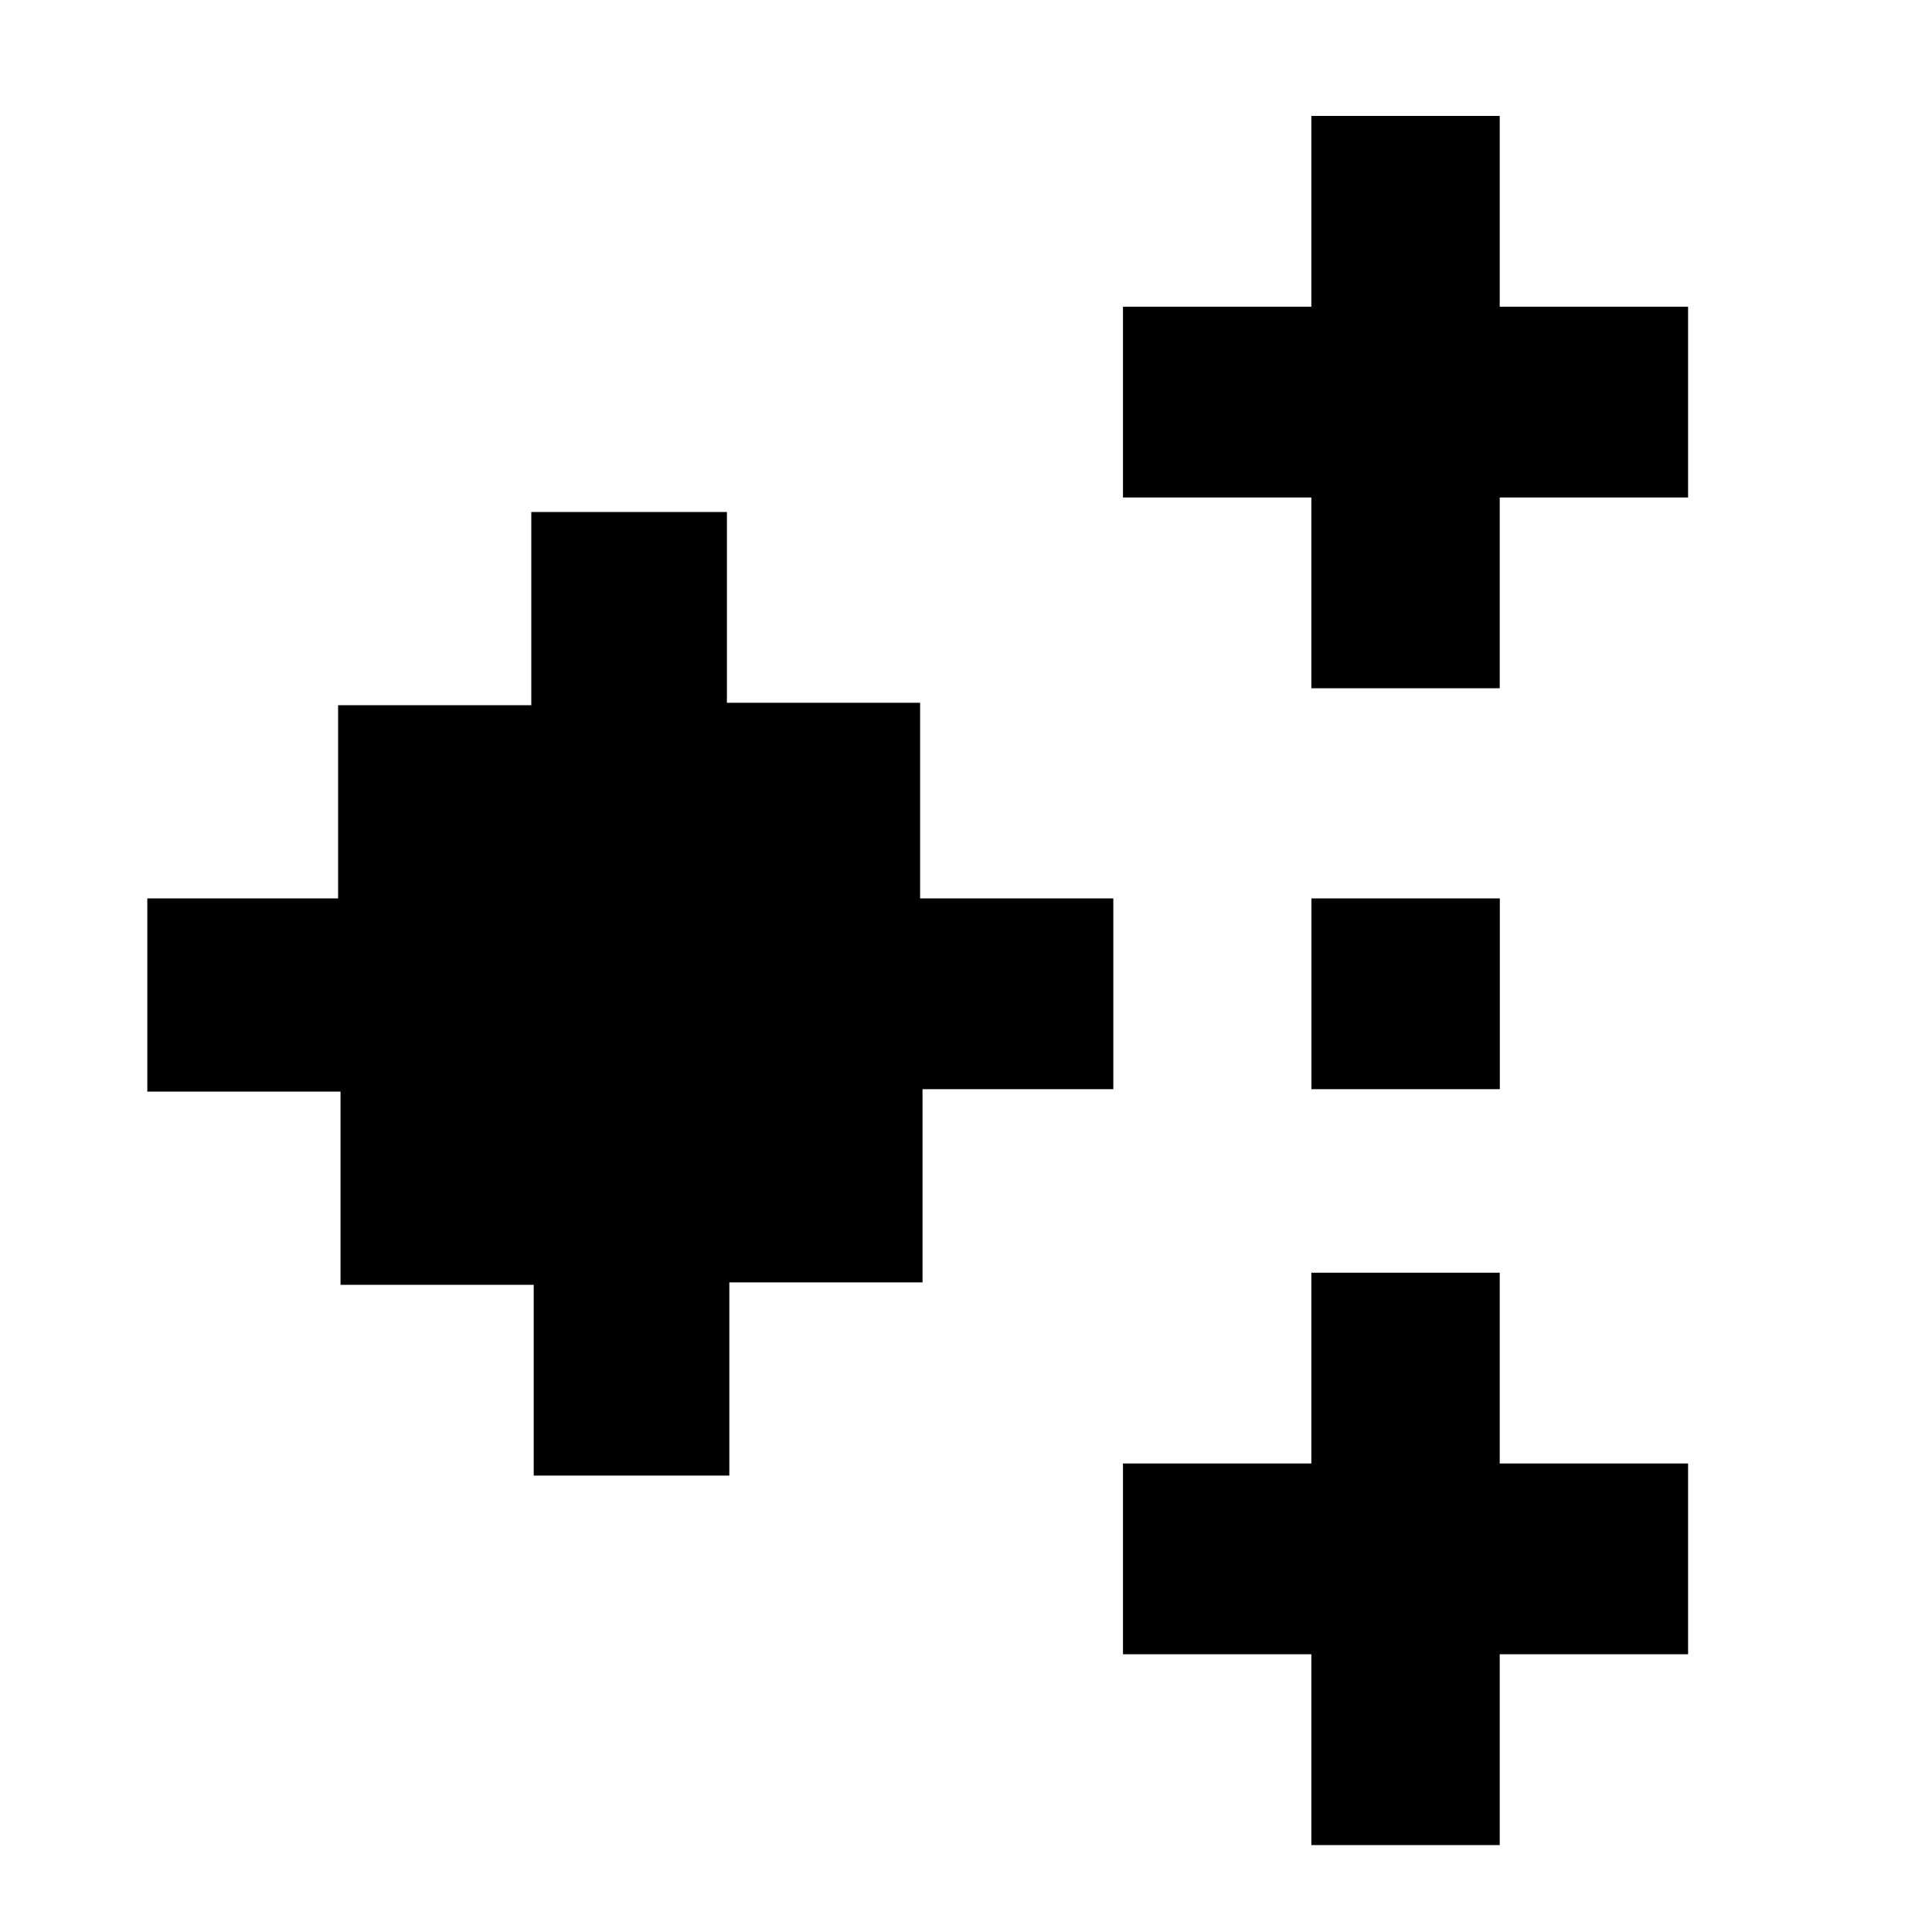 <svg width="20" height="20" viewBox="0 0 20 20" fill="none" xmlns="http://www.w3.org/2000/svg">
<path d="M9.525 9.3C10.225 9.3 10.875 9.3 11.525 9.3C11.525 9.975 11.525 10.6 11.525 11.275C10.875 11.275 10.225 11.275 9.55 11.275C9.55 11.95 9.55 12.6 9.55 13.275C8.875 13.275 8.225 13.275 7.55 13.275C7.55 13.95 7.55 14.6 7.55 15.275C6.875 15.275 6.225 15.275 5.525 15.275C5.525 14.625 5.525 13.975 5.525 13.3C4.85 13.3 4.2 13.3 3.525 13.3C3.525 12.625 3.525 11.975 3.525 11.3C2.85 11.3 2.2 11.3 1.525 11.3C1.525 10.625 1.525 9.975 1.525 9.3C2.175 9.3 2.825 9.3 3.5 9.3C3.5 8.625 3.5 7.975 3.5 7.3C4.175 7.3 4.825 7.3 5.5 7.3C5.5 6.625 5.5 5.975 5.5 5.3C6.175 5.3 6.825 5.3 7.525 5.3C7.525 5.95 7.525 6.6 7.525 7.275C8.2 7.275 8.85 7.275 9.525 7.275C9.525 7.95 9.525 8.6 9.525 9.3Z" fill="black"/>
<path d="M15.526 11.275C14.876 11.275 14.226 11.275 13.576 11.275C13.576 10.625 13.576 9.975 13.576 9.3C14.226 9.3 14.851 9.3 15.526 9.3C15.526 9.95 15.526 10.6 15.526 11.275Z" fill="black"/>
<path d="M15.525 3.175C15.525 2.5 15.525 1.85 15.525 1.2C14.85 1.2 14.225 1.2 13.575 1.2C13.575 1.875 13.575 2.5 13.575 3.175C12.9 3.175 12.275 3.175 11.625 3.175C11.625 3.85 11.625 4.475 11.625 5.15C12.275 5.15 12.925 5.15 13.575 5.15C13.575 5.825 13.575 6.45 13.575 7.125C14.225 7.125 14.875 7.125 15.525 7.125C15.525 6.45 15.525 5.8 15.525 5.15C16.175 5.15 16.825 5.15 17.475 5.15C17.475 4.475 17.475 3.825 17.475 3.175C16.8 3.175 16.175 3.175 15.525 3.175Z" fill="black"/>
<path d="M15.525 15.15C15.525 14.475 15.525 13.825 15.525 13.175C14.85 13.175 14.225 13.175 13.575 13.175C13.575 13.85 13.575 14.475 13.575 15.15C12.9 15.15 12.275 15.15 11.625 15.15C11.625 15.825 11.625 16.45 11.625 17.125C12.275 17.125 12.925 17.125 13.575 17.125C13.575 17.8 13.575 18.425 13.575 19.1C14.225 19.1 14.875 19.1 15.525 19.1C15.525 18.425 15.525 17.775 15.525 17.125C16.175 17.125 16.825 17.125 17.475 17.125C17.475 16.45 17.475 15.8 17.475 15.15C16.825 15.15 16.175 15.15 15.525 15.15Z" fill="black"/>
</svg>
